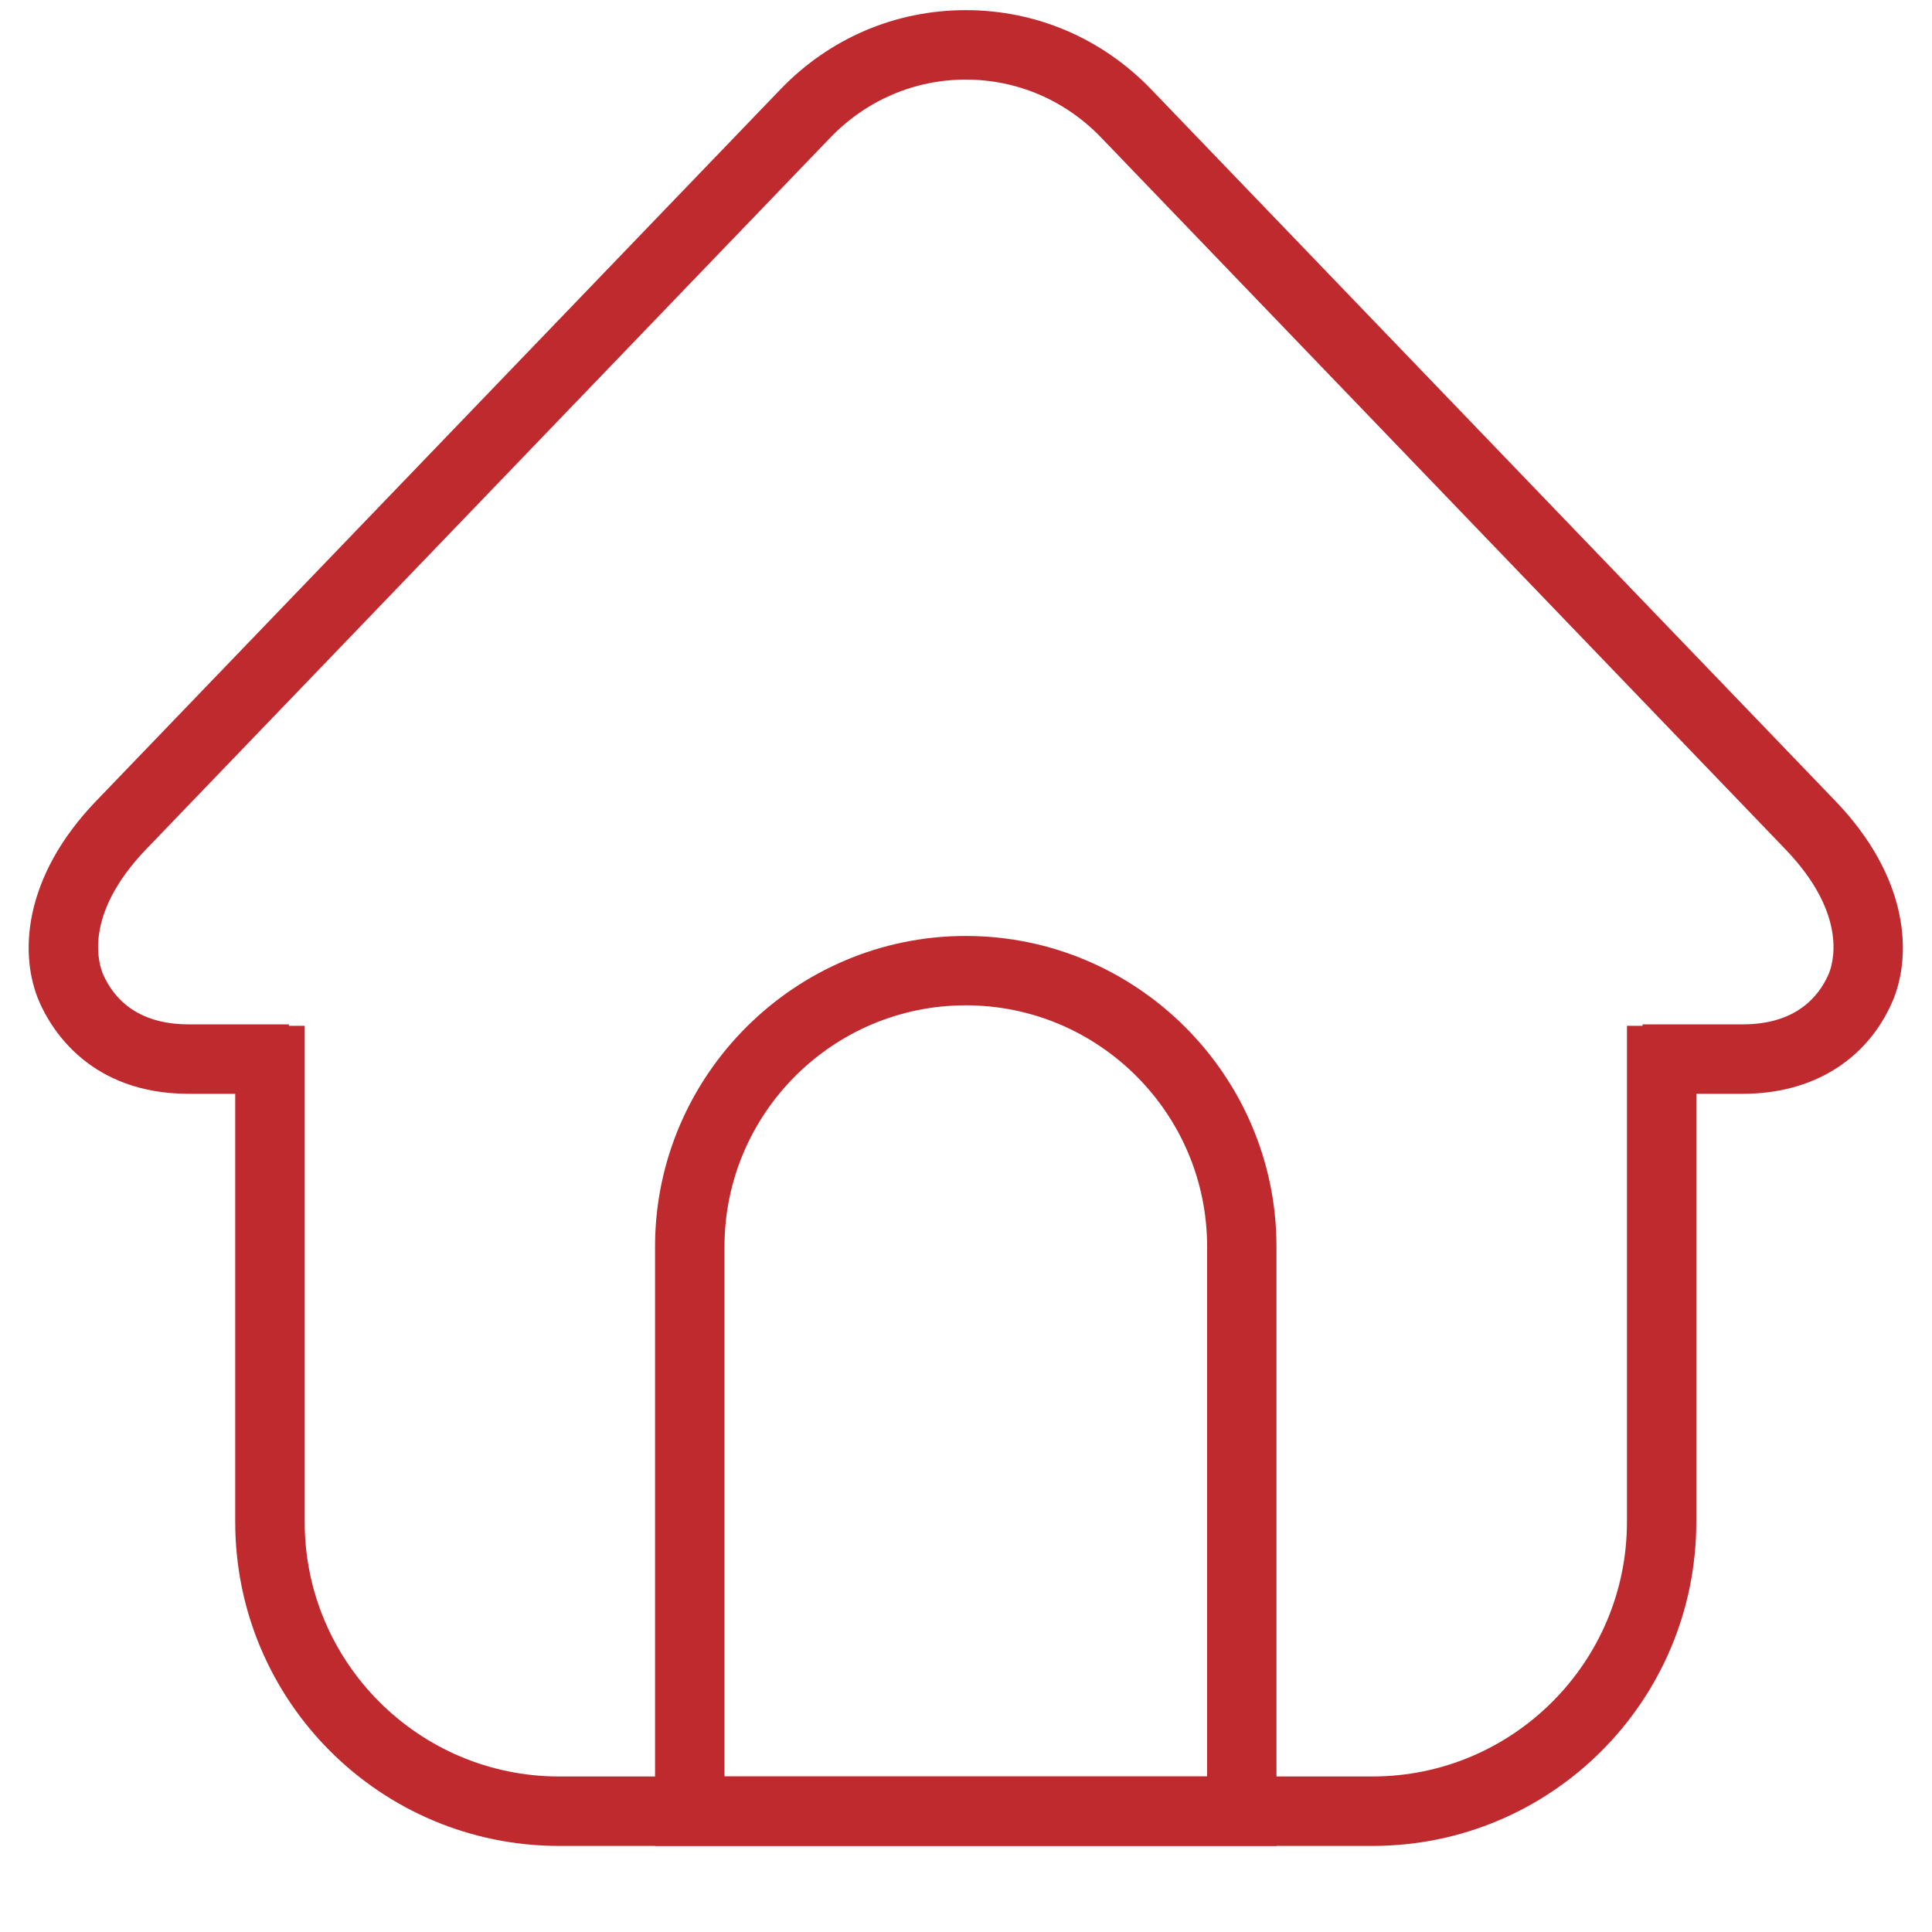 <?xml version="1.0" encoding="UTF-8"?>
<svg width="20px" height="20px" viewBox="0 0 20 20" version="1.1" xmlns="http://www.w3.org/2000/svg" xmlns:xlink="http://www.w3.org/1999/xlink">
    <!-- Generator: Sketch 55 (78076) - https://sketchapp.com -->
    <title>首页线框</title>
    <desc>Created with Sketch.</desc>
    <g id="页面-1" stroke="none" stroke-width="1" fill="none" fill-rule="evenodd">
        <g id="首页" transform="translate(-55, -663)" fill="#BF2A2F" fill-rule="nonzero">
            <g id="编组" transform="translate(0, 656)">
                <g id="编组-5" transform="translate(50, 6)">
                    <g id="首页线框" transform="translate(5, 1)">
                        <g id="首页线">
                            <path d="M9.998,10.407 C11.375,10.407 12.496,11.528 12.496,12.905 L12.496,18.39 L7.5,18.39 L7.5,12.905 C7.5,11.528 8.62,10.407 9.998,10.407 M9.998,9.689 C8.227,9.689 6.781,11.135 6.781,12.905 L6.781,19.109 L13.214,19.109 L13.214,12.905 C13.214,11.135 11.768,9.689 9.998,9.689 L9.998,9.689 Z" id="形状"></path>
                            <path d="M18.042,11.323 L17.004,11.323 L17.004,10.604 L18.042,10.604 C18.586,10.604 18.824,10.323 18.928,10.088 C18.97,9.993 19.146,9.481 18.481,8.79 L11.398,1.423 C11.026,1.037 10.529,0.824 9.998,0.824 C9.467,0.824 8.97,1.037 8.597,1.423 L1.514,8.79 C0.85,9.481 1.026,9.992 1.068,10.088 C1.172,10.323 1.409,10.604 1.953,10.604 L2.991,10.604 L2.991,11.323 L1.953,11.323 C0.937,11.323 0.535,10.662 0.41,10.378 C0.194,9.889 0.235,9.083 0.995,8.292 L8.08,0.924 C8.588,0.396 9.269,0.105 9.998,0.105 C10.726,0.105 11.407,0.396 11.916,0.924 L19,8.292 C19.76,9.083 19.801,9.888 19.586,10.378 C19.32,10.979 18.758,11.323 18.042,11.323 L18.042,11.323 Z" id="路径"></path>
                            <path d="M16.842,10.619 L16.842,15.755 C16.842,17.208 15.66,18.39 14.207,18.39 L5.788,18.39 C4.336,18.39 3.154,17.208 3.154,15.755 L3.154,10.619 L2.435,10.619 L2.435,15.755 C2.435,17.608 3.936,19.109 5.789,19.109 L14.207,19.109 C16.059,19.109 17.56,17.608 17.56,15.755 L17.56,10.619 L16.842,10.619 L16.842,10.619 Z" id="路径"></path>
                        </g>
                    </g>
                </g>
            </g>
        </g>
    </g>
</svg>